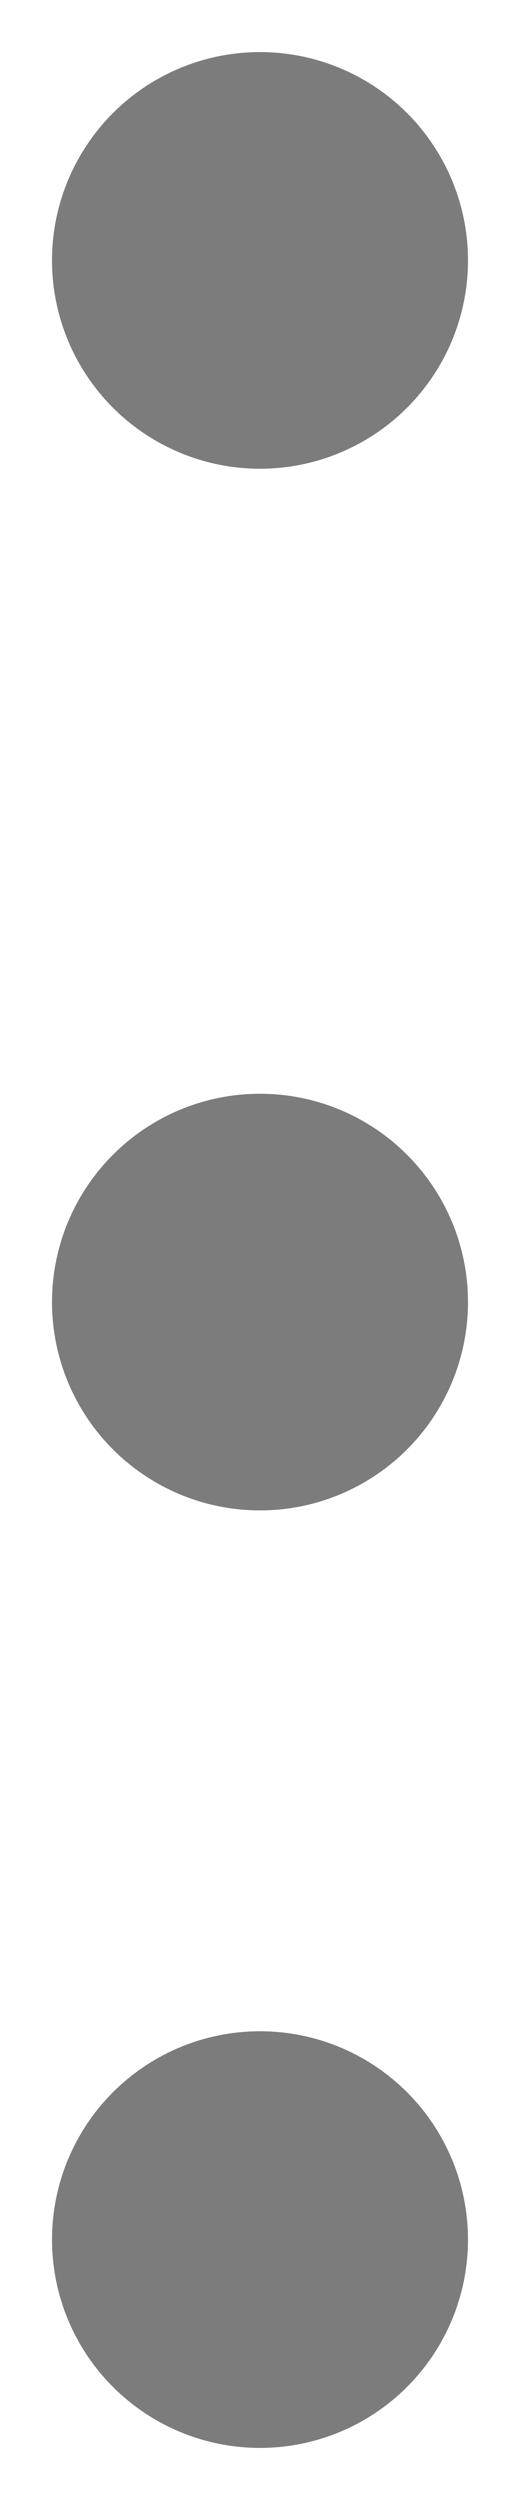 <?xml version="1.0" encoding="UTF-8"?>
<svg width="5px" height="24px" viewBox="0 0 5 24" version="1.1" xmlns="http://www.w3.org/2000/svg" xmlns:xlink="http://www.w3.org/1999/xlink">
    <!-- Generator: Sketch 50.2 (55047) - http://www.bohemiancoding.com/sketch -->
    <title>Group 15</title>
    <desc>Created with Sketch.</desc>
    <defs></defs>
    <g id="Page-1" stroke="none" stroke-width="1" fill="none" fill-rule="evenodd">
        <g id="My-Nobul---Notifications" transform="translate(-1226, -268)" fill="#7C7C7C">
            <g id="Group-8-Copy" transform="translate(805, 241)">
                <g id="Group-10-Copy">
                    <g id="Group-15" transform="translate(423.5, 39) scale(-1, -1) rotate(90) translate(-423.5, -39) translate(412, 37)">
                        <circle id="Oval-2" cx="2" cy="2" r="2"></circle>
                        <circle id="Oval-2-Copy" cx="11" cy="2" r="2"></circle>
                        <circle id="Oval-2-Copy-2" cx="21" cy="2" r="2"></circle>
                    </g>
                </g>
            </g>
        </g>
    </g>
</svg>